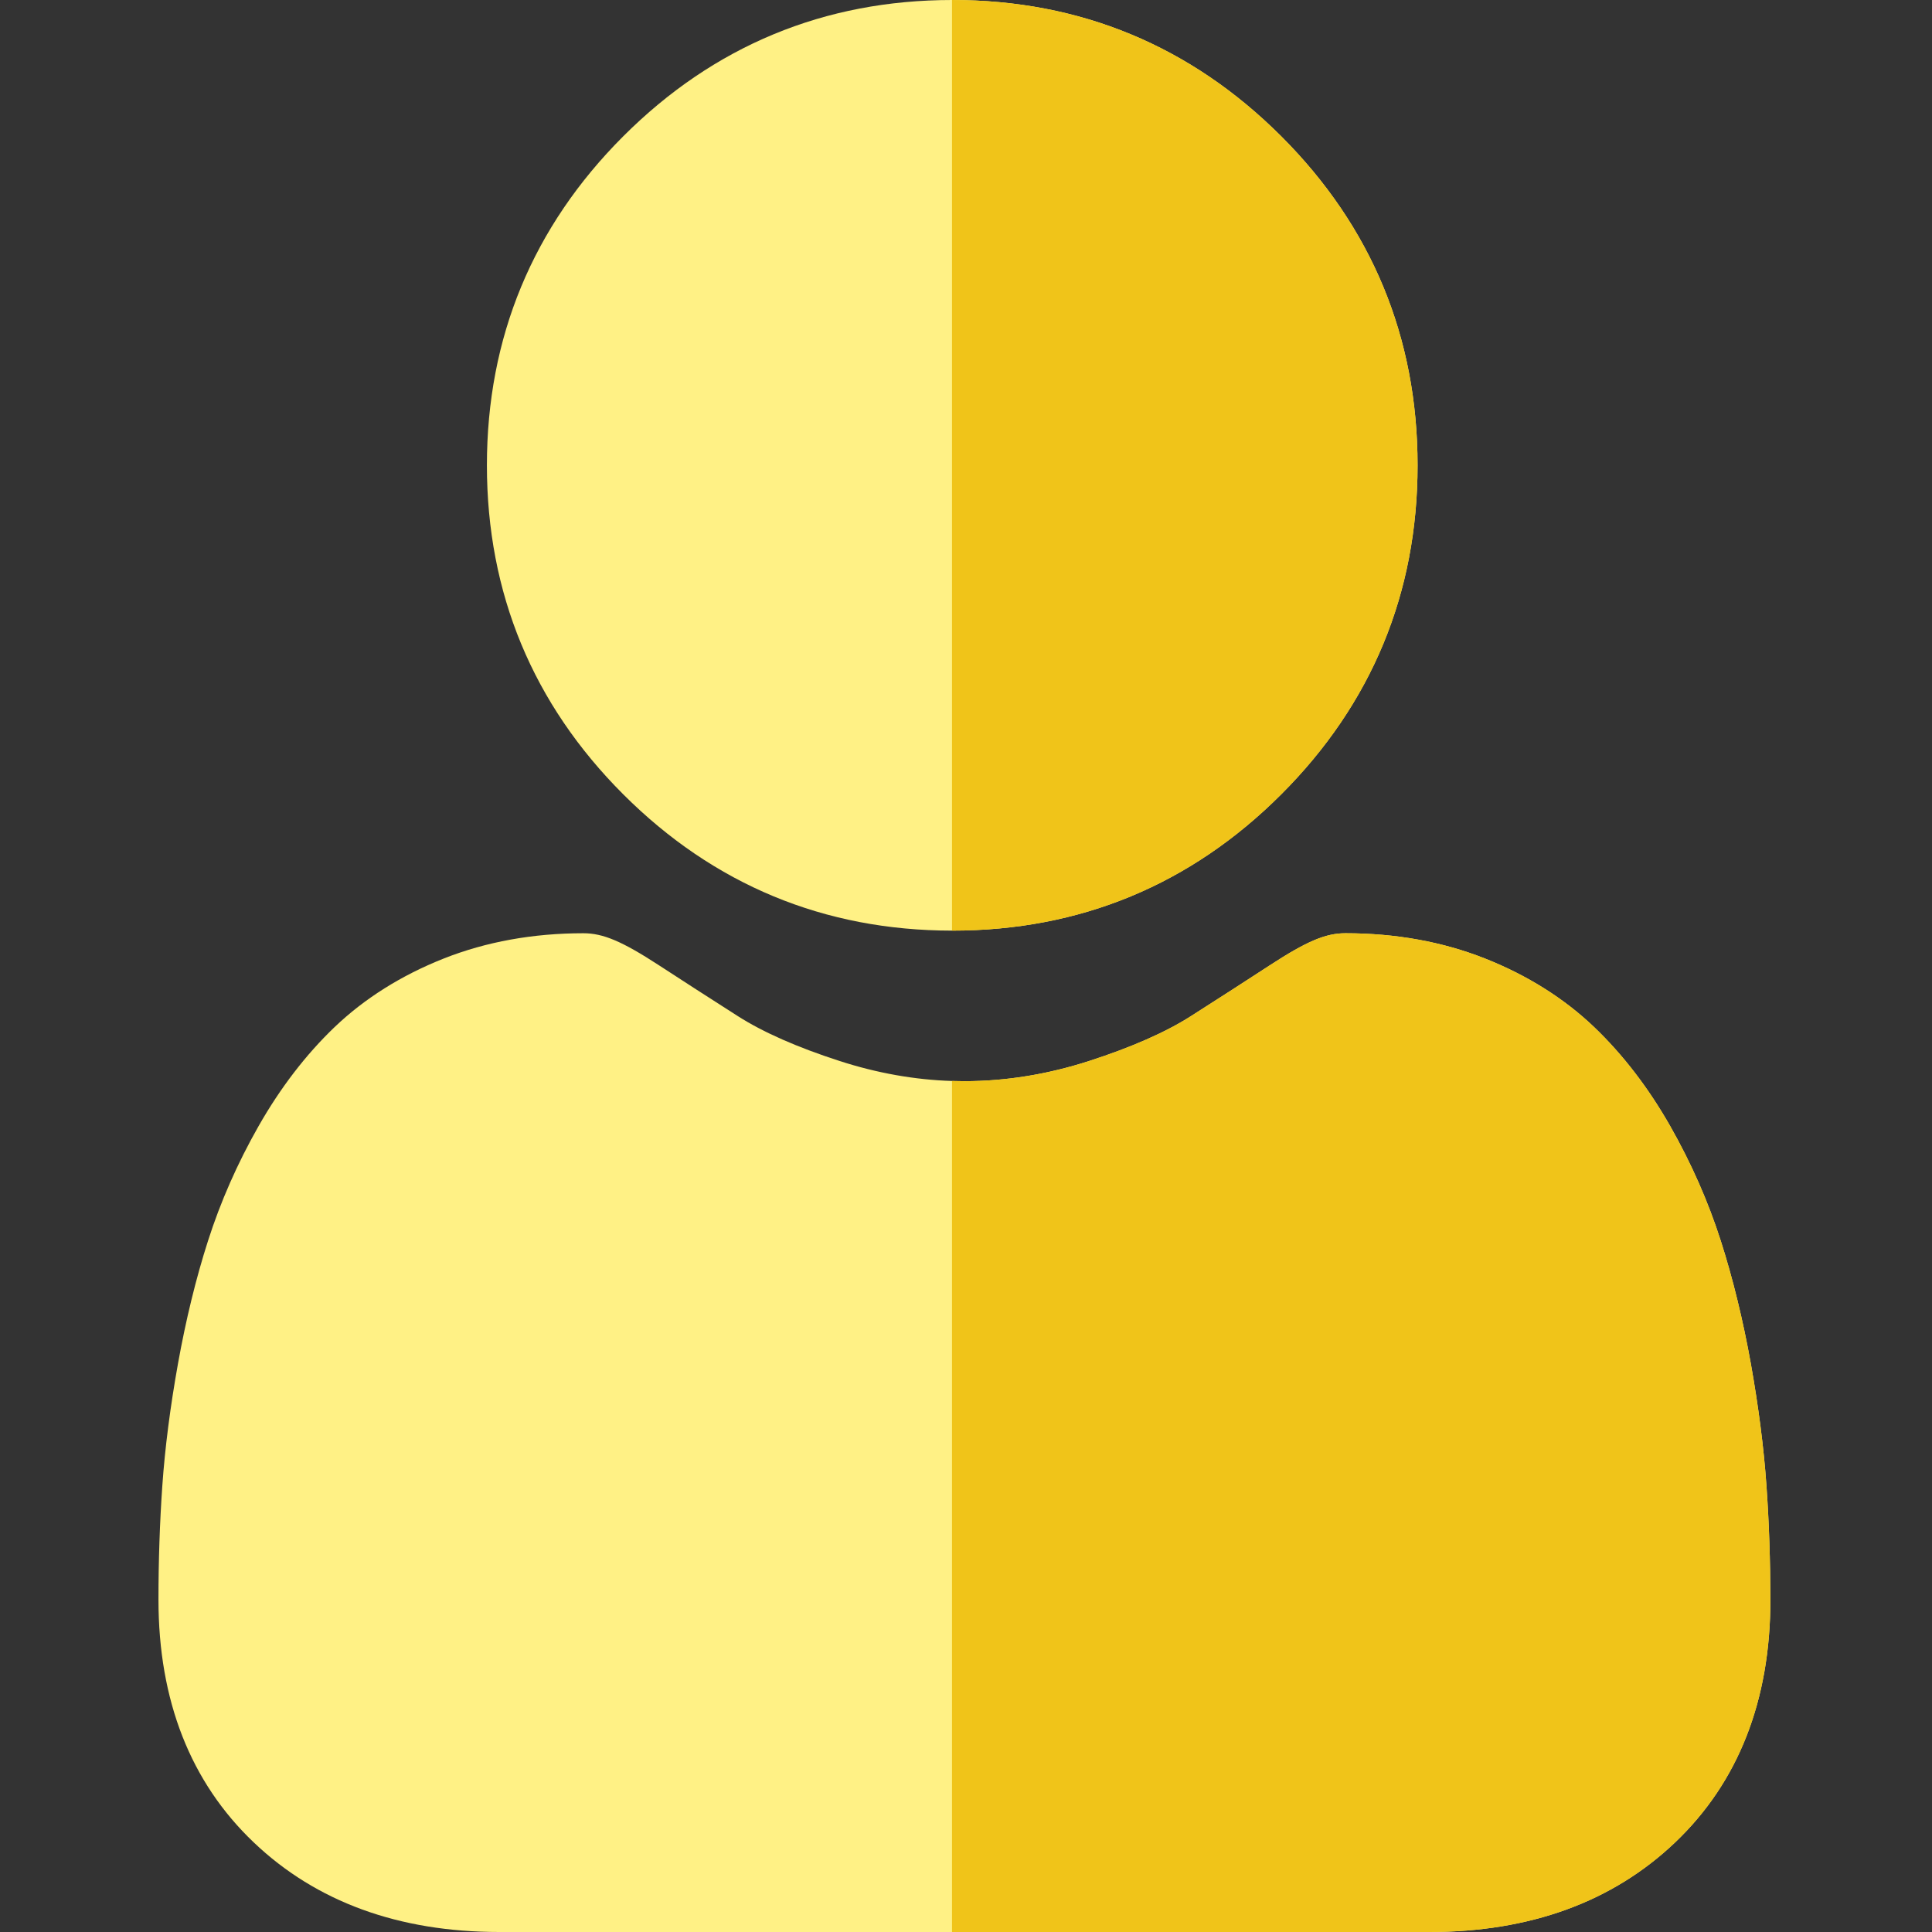 <svg width="45" height="45" viewBox="0 0 45 45" fill="none" xmlns="http://www.w3.org/2000/svg">
<rect x="0" y="0" width="45" height="45" fill="#333333" stroke="none"/>
<path d="M33.018 10.838C33.018 13.816 31.95 16.394 29.843 18.501C27.736 20.608 25.158 21.676 22.179 21.676H22.174C19.2 21.675 16.623 20.607 14.516 18.501C12.409 16.394 11.341 13.816 11.341 10.838C11.341 7.86 12.409 5.282 14.516 3.175C16.622 1.069 19.199 0.001 22.174 0H22.179C25.157 0 27.735 1.068 29.843 3.175C31.95 5.282 33.018 7.86 33.018 10.838Z" fill="#FFF185"/>
<path d="M41.236 37.261C41.236 39.611 40.488 41.513 39.016 42.914C37.561 44.299 35.637 45 33.297 45H11.629C9.289 45 7.365 44.299 5.911 42.914C4.438 41.512 3.691 39.61 3.691 37.261C3.691 36.357 3.721 35.463 3.781 34.603C3.842 33.725 3.965 32.768 4.146 31.759C4.329 30.742 4.563 29.78 4.845 28.901C5.136 27.991 5.531 27.094 6.02 26.234C6.527 25.342 7.123 24.565 7.791 23.925C8.492 23.255 9.348 22.717 10.338 22.325C11.324 21.935 12.418 21.737 13.588 21.737C14.047 21.737 14.491 21.925 15.348 22.483C15.884 22.833 16.503 23.231 17.185 23.667C17.774 24.043 18.572 24.395 19.558 24.713C20.425 24.994 21.305 25.151 22.174 25.178C22.27 25.181 22.366 25.183 22.462 25.183C23.427 25.183 24.403 25.024 25.366 24.713C26.352 24.395 27.151 24.043 27.74 23.667C28.43 23.227 29.047 22.829 29.576 22.484C30.433 21.925 30.877 21.737 31.337 21.737C32.507 21.737 33.6 21.935 34.587 22.325C35.577 22.717 36.433 23.256 37.133 23.925C37.802 24.565 38.398 25.342 38.905 26.234C39.394 27.095 39.789 27.991 40.08 28.9C40.362 29.78 40.597 30.742 40.78 31.76C40.96 32.77 41.083 33.726 41.144 34.603C41.205 35.46 41.234 36.354 41.236 37.261Z" fill="#FFF185"/>
<path d="M22.179 21.676H22.174V0H22.179C25.157 0 27.735 1.068 29.843 3.175C31.95 5.282 33.018 7.86 33.018 10.838C33.018 13.816 31.95 16.394 29.843 18.501C27.736 20.608 25.158 21.676 22.179 21.676Z" fill="#F0C419"/>
<path d="M41.236 37.261C41.236 39.611 40.488 41.513 39.016 42.914C37.561 44.299 35.637 45 33.297 45H22.174V25.178C22.27 25.181 22.366 25.183 22.462 25.183C23.427 25.183 24.403 25.024 25.366 24.713C26.352 24.395 27.151 24.043 27.74 23.667C28.43 23.227 29.047 22.829 29.576 22.484C30.433 21.925 30.877 21.737 31.337 21.737C32.507 21.737 33.6 21.935 34.587 22.325C35.577 22.717 36.433 23.256 37.133 23.925C37.802 24.565 38.398 25.342 38.905 26.234C39.394 27.095 39.789 27.991 40.08 28.9C40.362 29.78 40.597 30.742 40.78 31.76C40.96 32.77 41.083 33.726 41.144 34.603C41.205 35.46 41.234 36.354 41.236 37.261Z" fill="#F0C419"/>
</svg>
